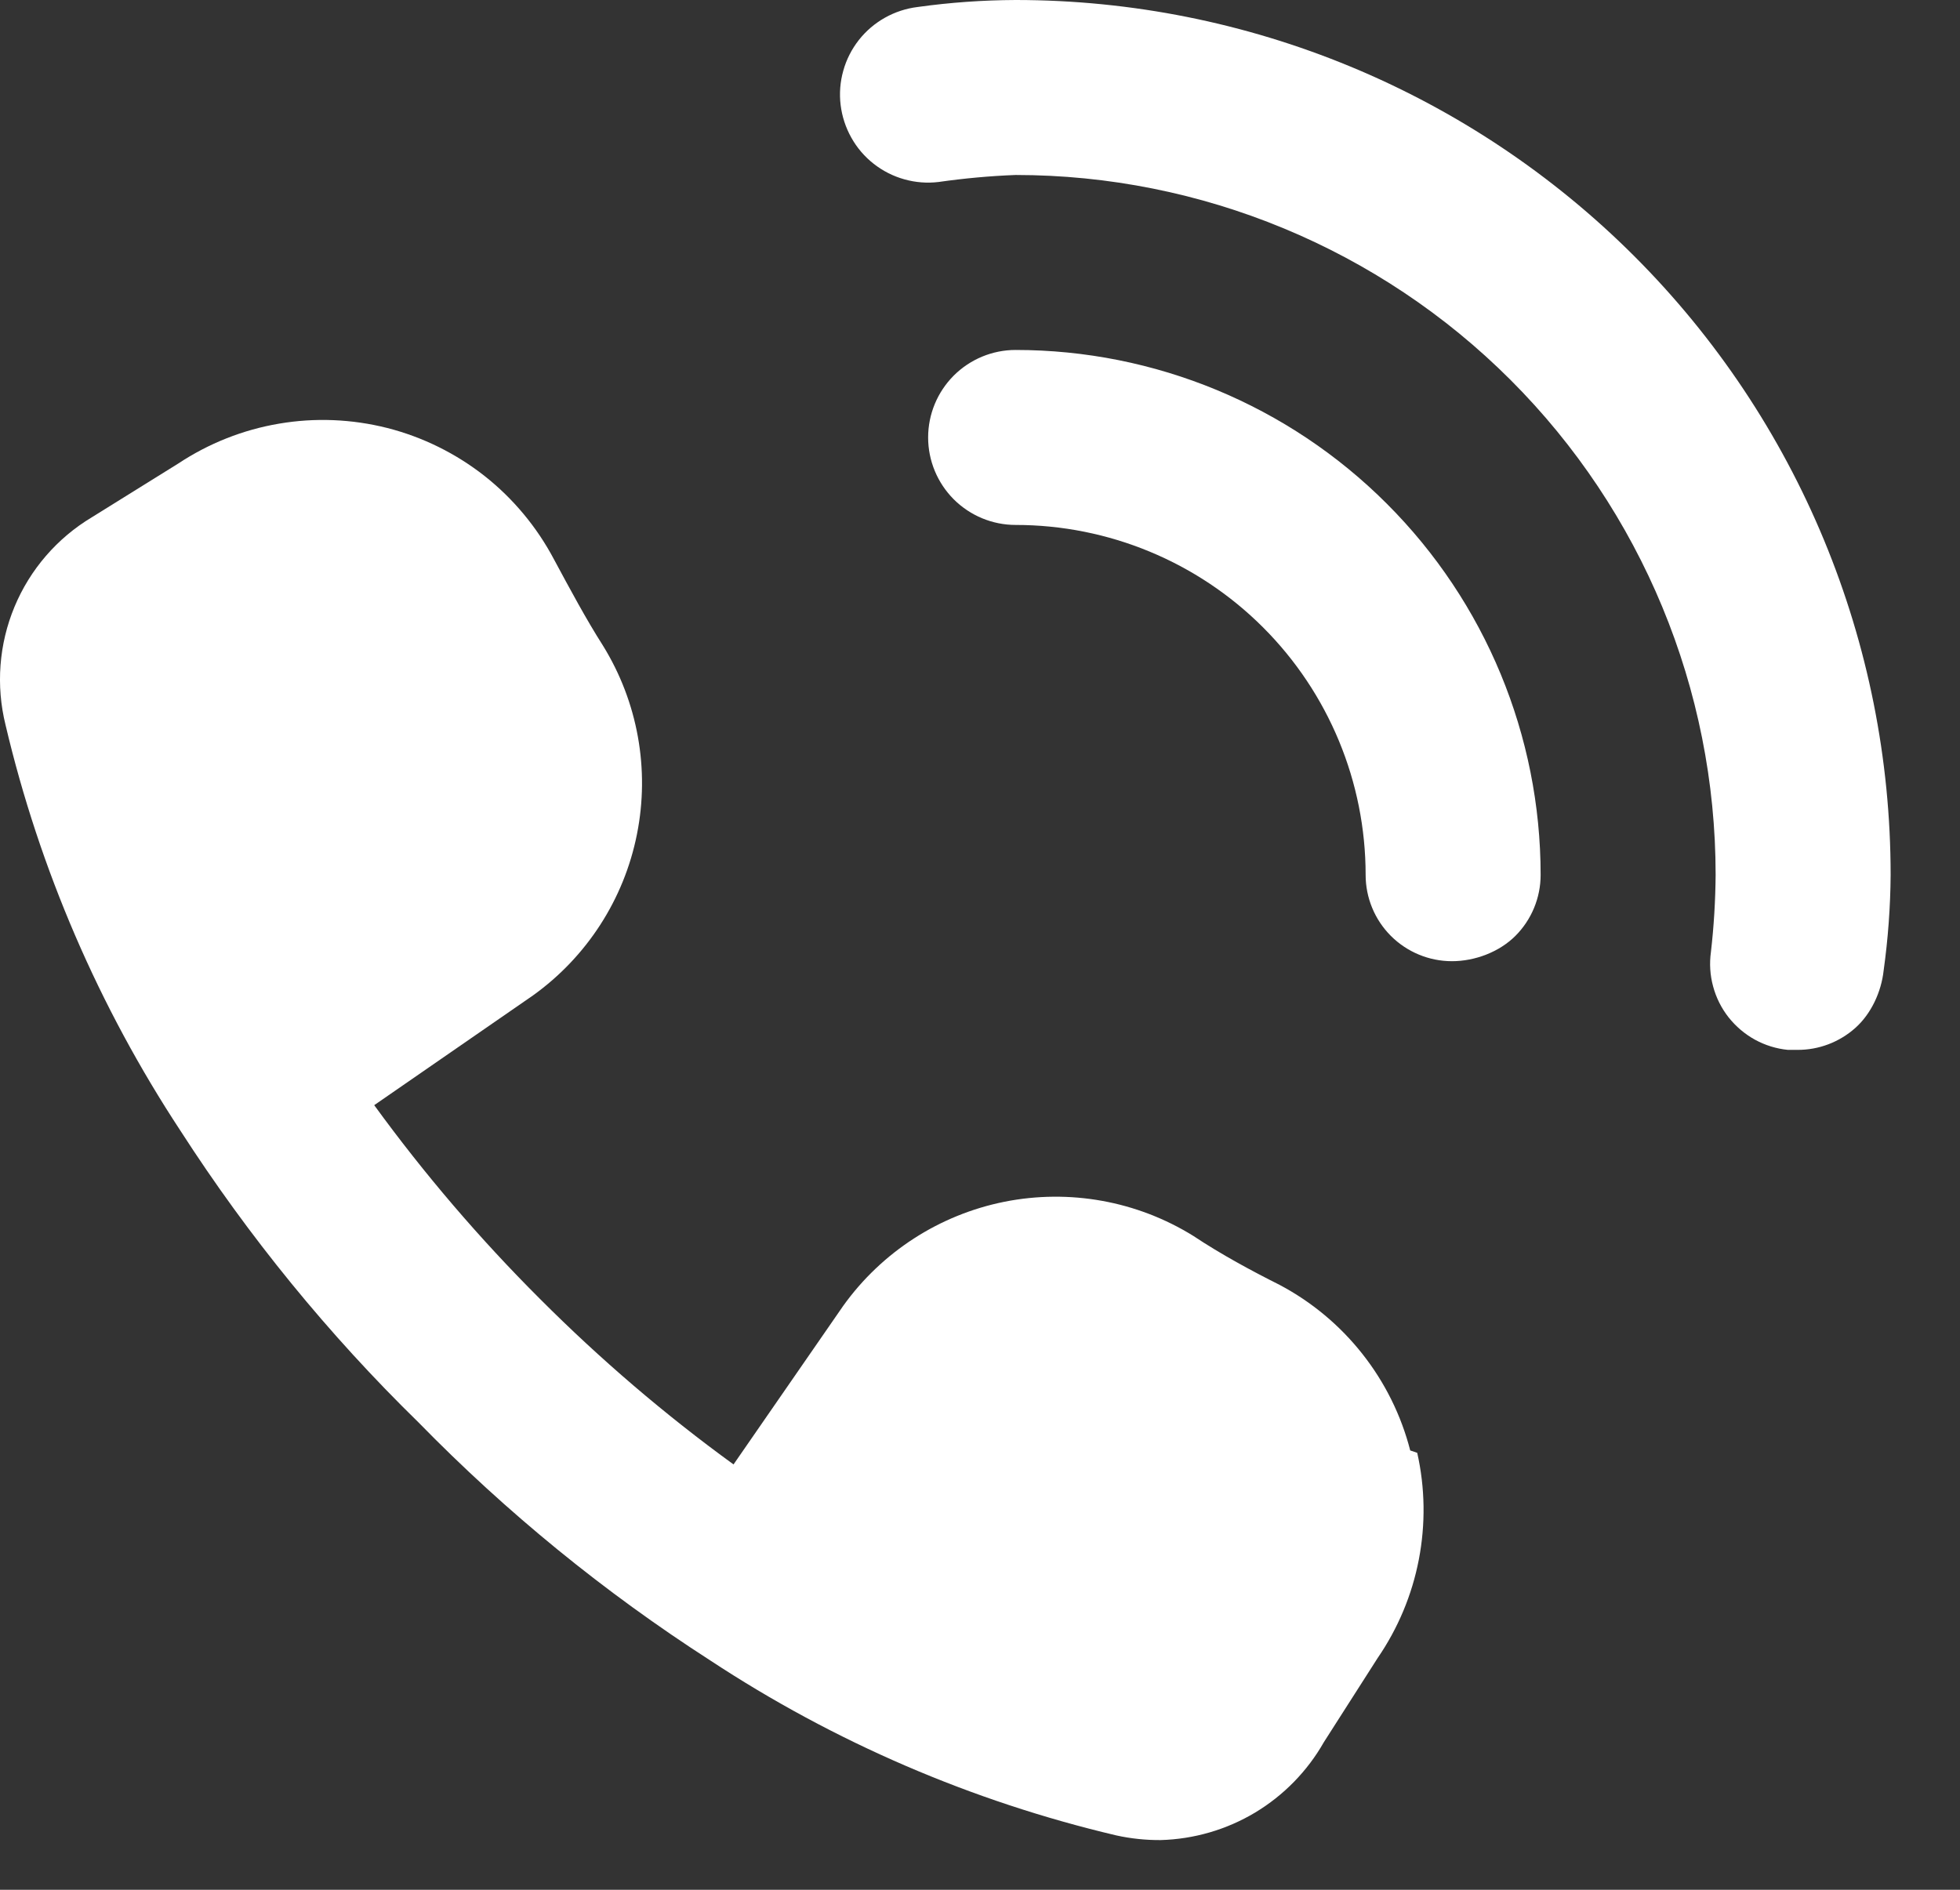 <svg width="28" height="27" viewBox="0 0 28 27" fill="none" xmlns="http://www.w3.org/2000/svg">
<rect x="0" y="0" width="28" height="27" fill="#333333" stroke="none"/>
<path d="M20.742 13.733C20.415 13.733 20.102 13.603 19.87 13.372C19.639 13.141 19.509 12.827 19.509 12.5C19.509 11.174 18.982 9.902 18.044 8.964C17.107 8.027 15.835 7.5 14.509 7.5C14.177 7.5 13.86 7.368 13.625 7.134C13.391 6.899 13.259 6.582 13.259 6.25C13.259 5.918 13.391 5.601 13.625 5.366C13.86 5.132 14.177 5 14.509 5C16.498 5 18.406 5.79 19.812 7.197C21.219 8.603 22.009 10.511 22.009 12.5C22.009 12.827 21.879 13.141 21.648 13.372C21.416 13.603 21.069 13.733 20.742 13.733ZM26.909 13.867C26.972 13.414 27.006 12.957 27.009 12.5C27.009 9.185 25.692 6.005 23.348 3.661C21.004 1.317 17.824 0 14.509 0C14.041 0.002 13.573 0.035 13.109 0.1C12.945 0.12 12.786 0.172 12.642 0.253C12.498 0.334 12.371 0.442 12.269 0.572C12.167 0.702 12.091 0.851 12.047 1.01C12.002 1.169 11.989 1.336 12.009 1.5C12.029 1.664 12.081 1.823 12.162 1.967C12.242 2.111 12.351 2.238 12.481 2.34C12.611 2.442 12.76 2.518 12.919 2.562C13.078 2.607 13.245 2.62 13.409 2.6C13.774 2.548 14.141 2.514 14.509 2.5C17.161 2.5 19.705 3.554 21.58 5.429C23.455 7.304 24.509 9.848 24.509 12.5C24.506 12.868 24.484 13.235 24.442 13.6C24.419 13.765 24.429 13.932 24.473 14.093C24.516 14.254 24.591 14.404 24.694 14.535C24.797 14.665 24.925 14.774 25.07 14.854C25.216 14.934 25.377 14.984 25.542 15H25.676C25.981 15.002 26.276 14.89 26.504 14.687C26.732 14.484 26.876 14.17 26.909 13.867Z" fill="white"/>
<path d="M20.146 20.723C20.017 20.221 19.784 19.751 19.462 19.343C19.141 18.936 18.738 18.6 18.279 18.357C17.88 18.157 17.446 17.923 17.046 17.657C16.241 17.158 15.277 16.985 14.349 17.17C13.421 17.356 12.598 17.887 12.046 18.657L10.479 20.923C9.496 20.209 8.571 19.417 7.713 18.557C6.852 17.698 6.061 16.773 5.346 15.79L7.613 14.223C8.382 13.672 8.914 12.849 9.099 11.921C9.285 10.992 9.111 10.028 8.613 9.223C8.379 8.857 8.146 8.423 7.913 7.99C7.669 7.529 7.331 7.123 6.922 6.8C6.512 6.478 6.039 6.244 5.533 6.115C5.027 5.987 4.5 5.965 3.986 6.053C3.471 6.14 2.981 6.335 2.546 6.623L1.313 7.39C0.817 7.687 0.429 8.136 0.207 8.67C-0.015 9.204 -0.06 9.795 0.079 10.357C0.566 12.422 1.413 14.385 2.579 16.157C3.553 17.669 4.693 19.067 5.979 20.323C7.236 21.61 8.634 22.75 10.146 23.723C11.918 24.89 13.881 25.736 15.946 26.223C16.154 26.269 16.366 26.291 16.579 26.29C17.056 26.277 17.521 26.142 17.93 25.897C18.339 25.651 18.677 25.305 18.913 24.89L19.68 23.69C19.971 23.266 20.172 22.787 20.269 22.282C20.366 21.778 20.359 21.258 20.246 20.757L20.146 20.723Z" fill="white"/>
</svg>
